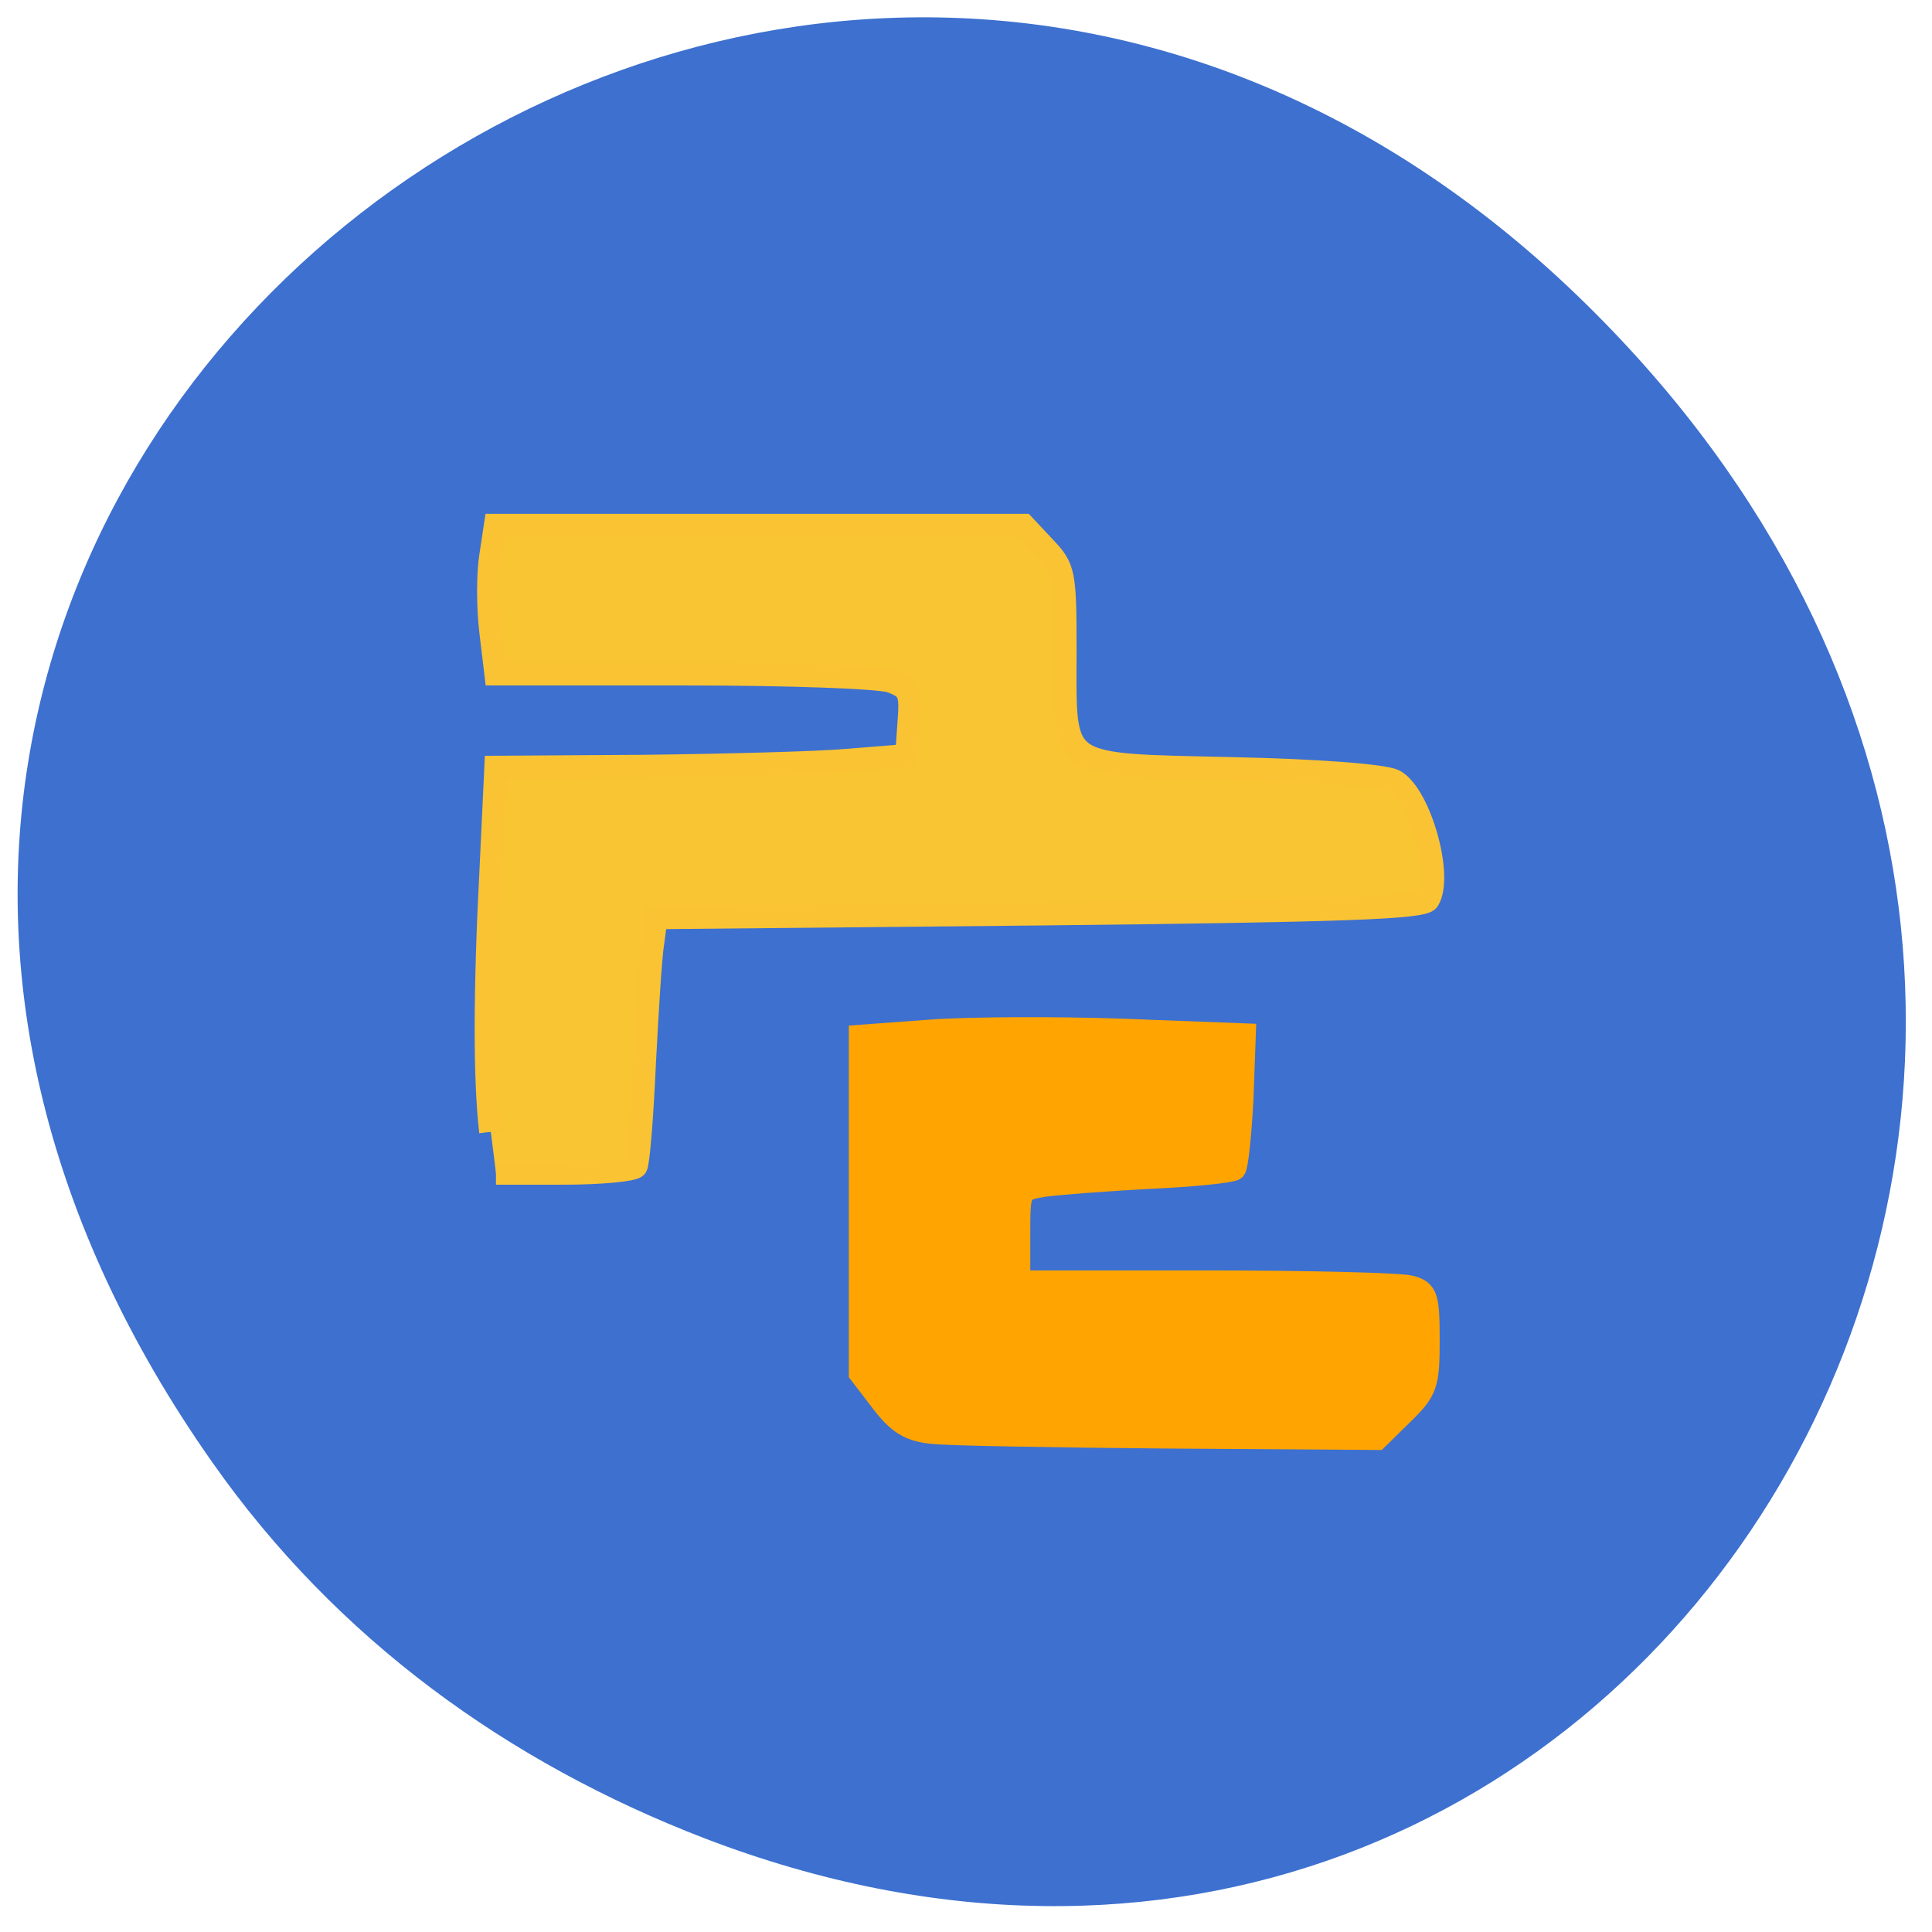 <svg xmlns="http://www.w3.org/2000/svg" viewBox="0 0 16 16"><path d="m 1.758 12.11 c -5.625 -8 4.758 -16.11 11.383 -9.586 c 6.242 6.141 0.457 15.68 -7.309 12.699 c -1.621 -0.625 -3.043 -1.645 -4.074 -3.113" fill="#3d70cf"/><g stroke-width="3.11" transform="scale(0.062)"><path d="m 124.5 191.31 c -3 -0.313 -4.5 -1.25 -6.688 -4.125 l -2.875 -3.75 v -45 l 9.313 -0.688 c 5.063 -0.375 16.625 -0.438 25.625 -0.125 l 16.313 0.625 l -0.313 8.563 c -0.25 4.75 -0.688 8.938 -1 9.313 c -0.375 0.313 -5.5 0.875 -11.375 1.125 c -5.875 0.313 -12.188 0.813 -14.06 1.063 c -3.375 0.563 -3.375 0.563 -3.375 6.75 v 6.188 h 25.06 c 13.75 0 26.06 0.313 27.313 0.688 c 2.063 0.563 2.313 1.25 2.313 7.06 c 0 5.938 -0.25 6.688 -3.375 9.75 l -3.438 3.375 l -27.813 -0.188 c -15.25 -0.125 -29.5 -0.375 -31.625 -0.625" fill="#ffa400" stroke="#ffa400"/><path d="m 65.56 151.19 c -0.813 -7 -0.813 -18.75 0.063 -35.438 l 0.625 -13.25 l 19.688 -0.125 c 10.875 -0.125 23.19 -0.438 27.438 -0.813 l 7.75 -0.625 l 0.313 -4.438 c 0.313 -4 0.063 -4.563 -2.375 -5.5 c -1.5 -0.563 -13.625 -1 -27.75 -1 h -25.06 l -0.688 -5.75 c -0.375 -3.188 -0.375 -7.625 0 -9.938 l 0.625 -4.125 h 70.56 l 2.75 2.938 c 2.625 2.75 2.75 3.375 2.75 13.813 c 0 16 -1.188 15.188 22.438 15.75 c 11.625 0.25 20.25 0.938 21.563 1.625 c 3.375 1.875 6.438 12.688 4.5 15.875 c -0.625 1.063 -11.438 1.438 -51.938 1.875 l -51.19 0.5 l -0.438 3.25 c -0.313 1.813 -0.75 9.06 -1.125 16.188 c -0.313 7.06 -0.813 13.313 -1.125 13.813 c -0.313 0.438 -4.625 0.875 -9.625 0.875 h -9.06" fill="#fac533" stroke="#fac334"/></g></svg>